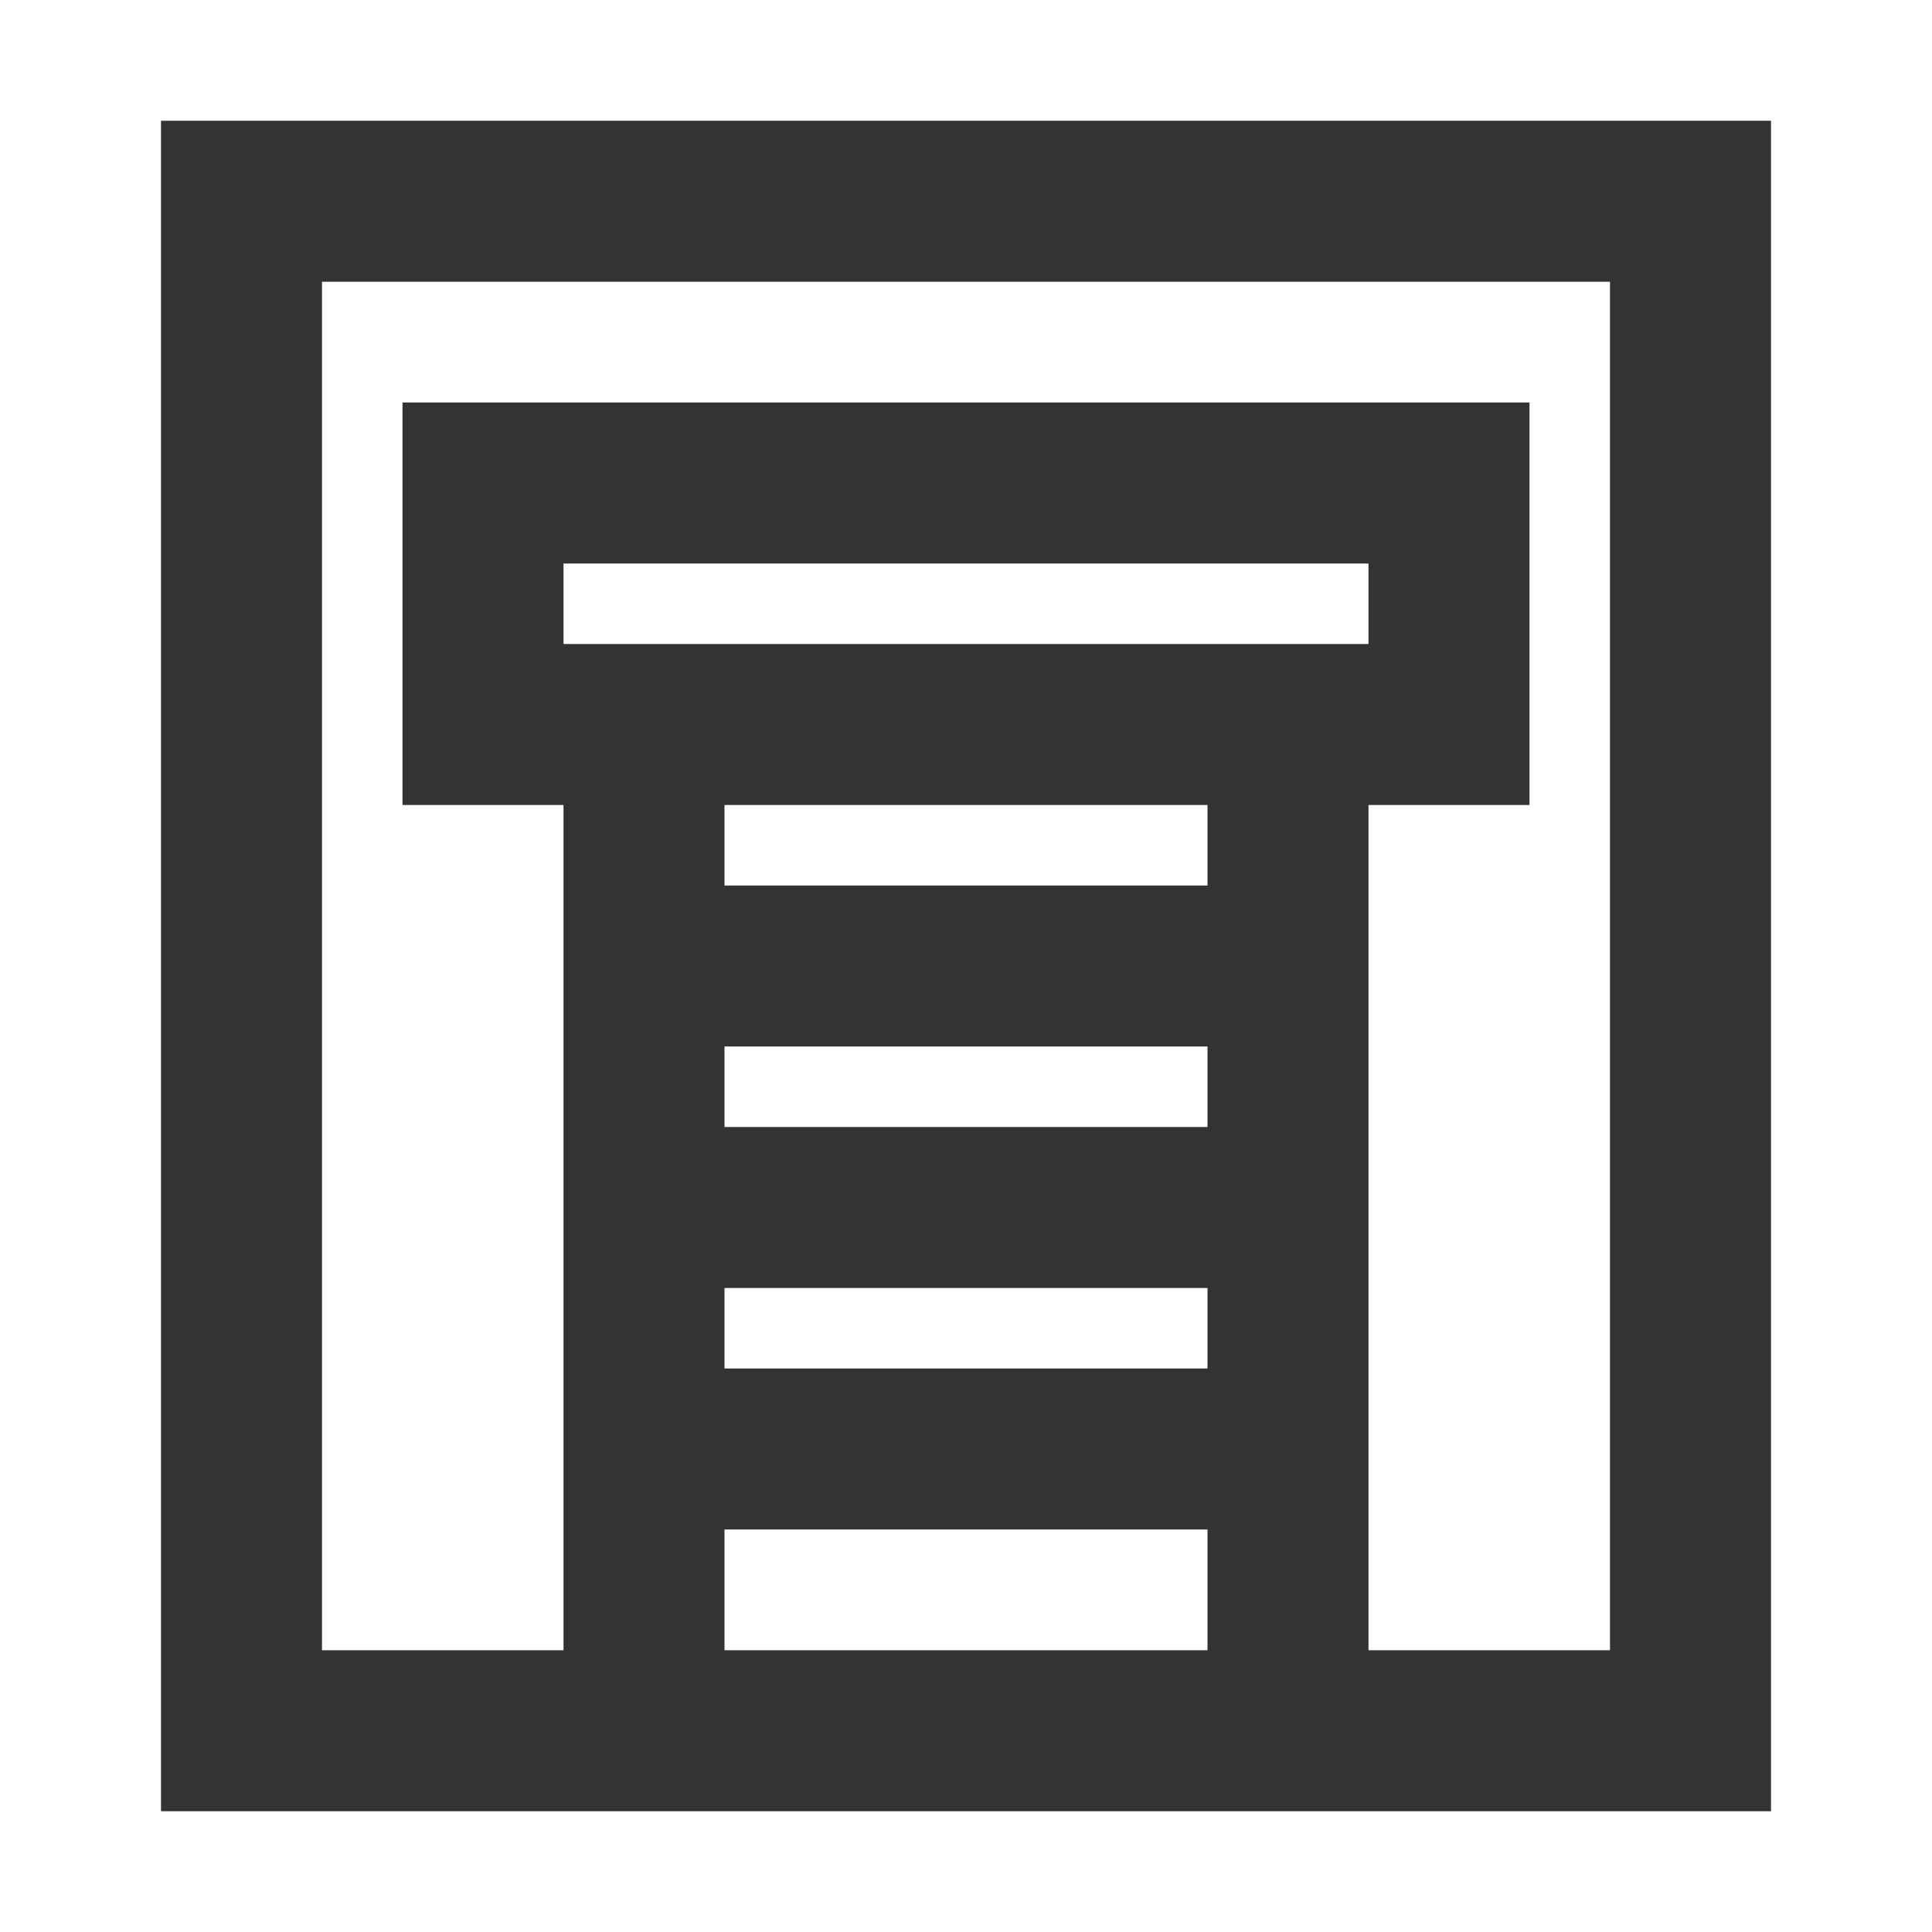 <?xml version="1.0" encoding="iso-8859-1"?>
<svg version="1.1" id="&#x56FE;&#x5C42;_1" xmlns="http://www.w3.org/2000/svg" xmlns:xlink="http://www.w3.org/1999/xlink" x="0px"
	 y="0px" viewBox="0 0 24 24" style="enable-background:new 0 0 24 24;" xml:space="preserve">
<path style="fill:#333333;" d="M22,22.5H2v-21h20V22.5z M4,20.5h16v-17H4V20.5z"/>
<path style="fill:#333333;" d="M19,10H5V5h14V10z M7,8h10V7H7V8z"/>
<rect x="7" y="9" style="fill:#333333;" width="2" height="12.5"/>
<rect x="15" y="9" style="fill:#333333;" width="2" height="12.5"/>
<rect x="8" y="11" style="fill:#333333;" width="8" height="2"/>
<rect x="8" y="14" style="fill:#333333;" width="8" height="2"/>
<rect x="8" y="17" style="fill:#333333;" width="8" height="2"/>
</svg>






